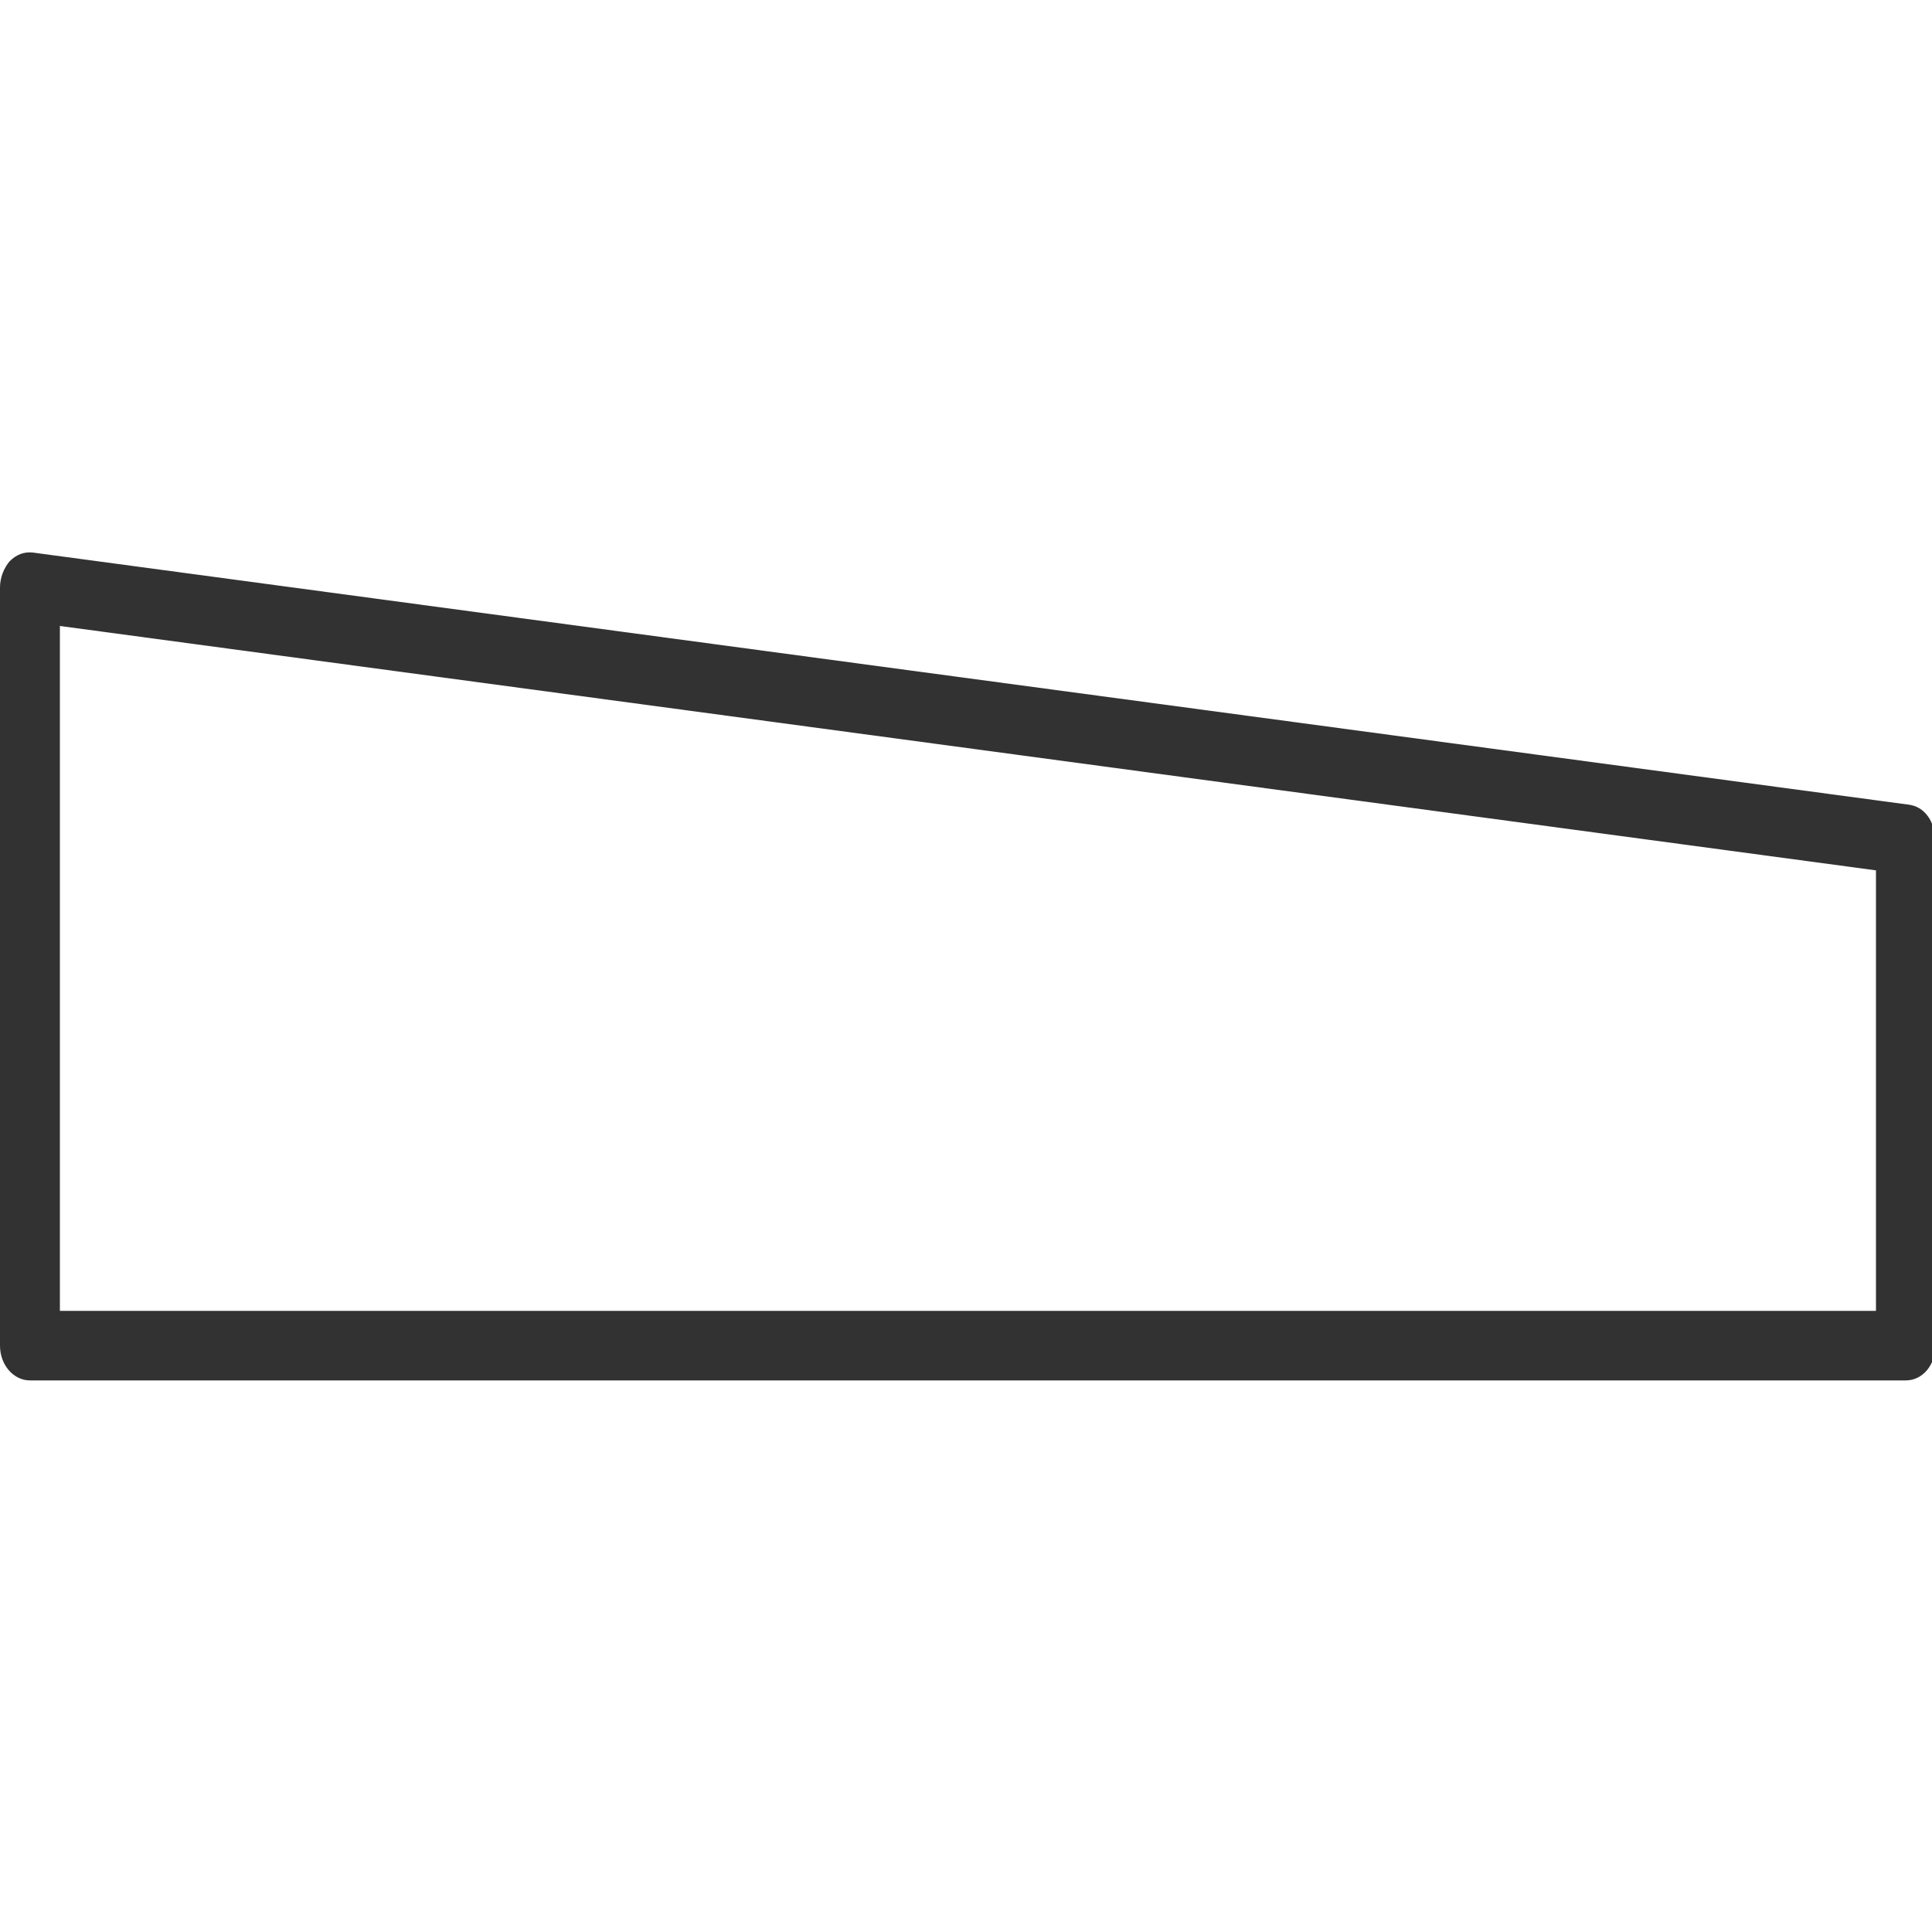 <?xml version="1.0" encoding="utf-8"?>
<!-- Generator: Adobe Illustrator 19.0.0, SVG Export Plug-In . SVG Version: 6.00 Build 0)  -->
<svg version="1.1" id="图层_1" xmlns="http://www.w3.org/2000/svg" xmlns:xlink="http://www.w3.org/1999/xlink" x="0px" y="0px"
	 viewBox="0 0 200 200" style="enable-background:new 0 0 200 200;" xml:space="preserve">
<style type="text/css">
	.st0{fill:#323232;}
</style>
<g>
	<g>
		<path class="st0" d="M197.3,142.9H3.1c-1.7,0-3.1-1.6-3.1-3.6V60.8c0-1,0.4-2,1-2.7c0.7-0.7,1.5-1,2.4-0.9l194.2,26.1
			c1.6,0.2,2.7,1.7,2.7,3.6v52.4C200.4,141.3,199,142.9,197.3,142.9z M6.2,135.7h188V90.1L6.2,64.8V135.7z"/>
	</g>
</g>
</svg>
